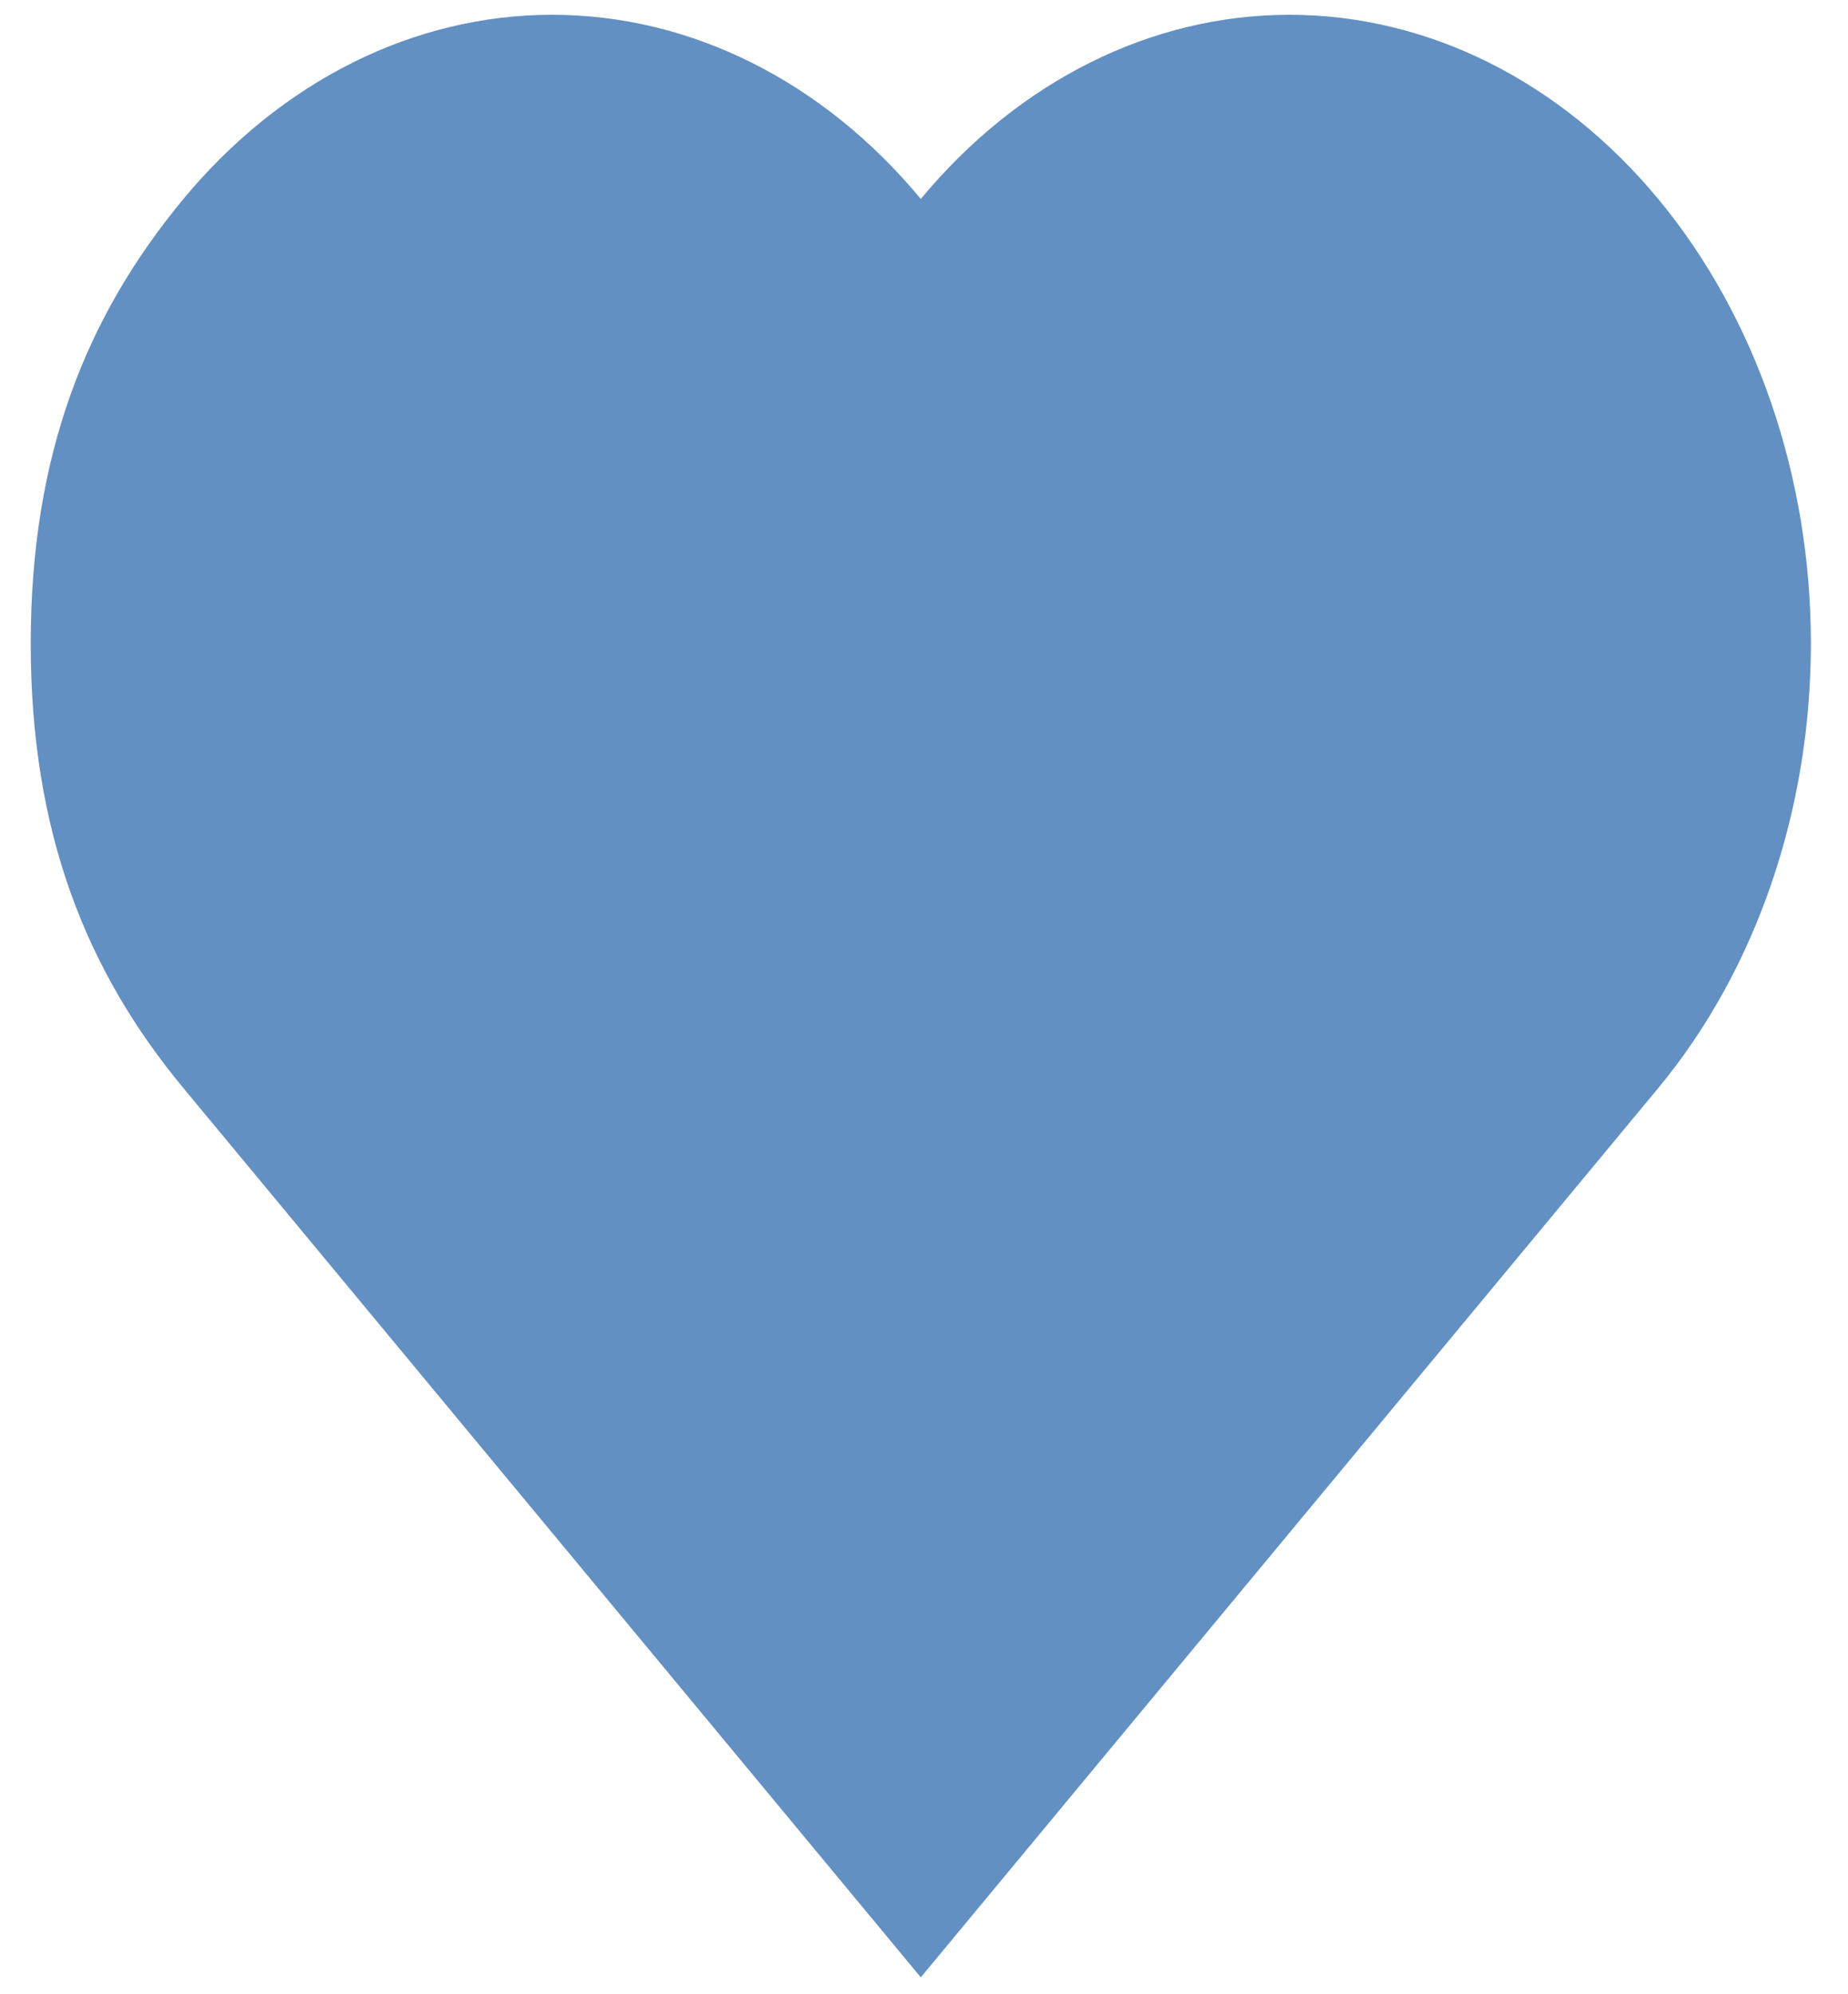 <svg width="38" height="41" viewBox="0 0 38 41" fill="none" xmlns="http://www.w3.org/2000/svg">
<path id="pi heart" d="M18.934 4.09C16.924 1.666 14.197 0.304 11.353 0.304C8.51 0.304 5.782 1.666 3.772 4.09C1.761 6.515 0.632 9.367 0.632 13.231C0.632 17.095 1.761 19.947 3.772 22.371L18.934 40.652L34.097 22.371C36.107 19.947 37.237 16.659 37.237 13.231C37.237 9.803 36.107 6.515 34.097 4.09C32.086 1.666 29.359 0.304 26.515 0.304C23.672 0.304 20.945 1.666 18.934 4.09Z" fill="#6290C3"/>
</svg>

